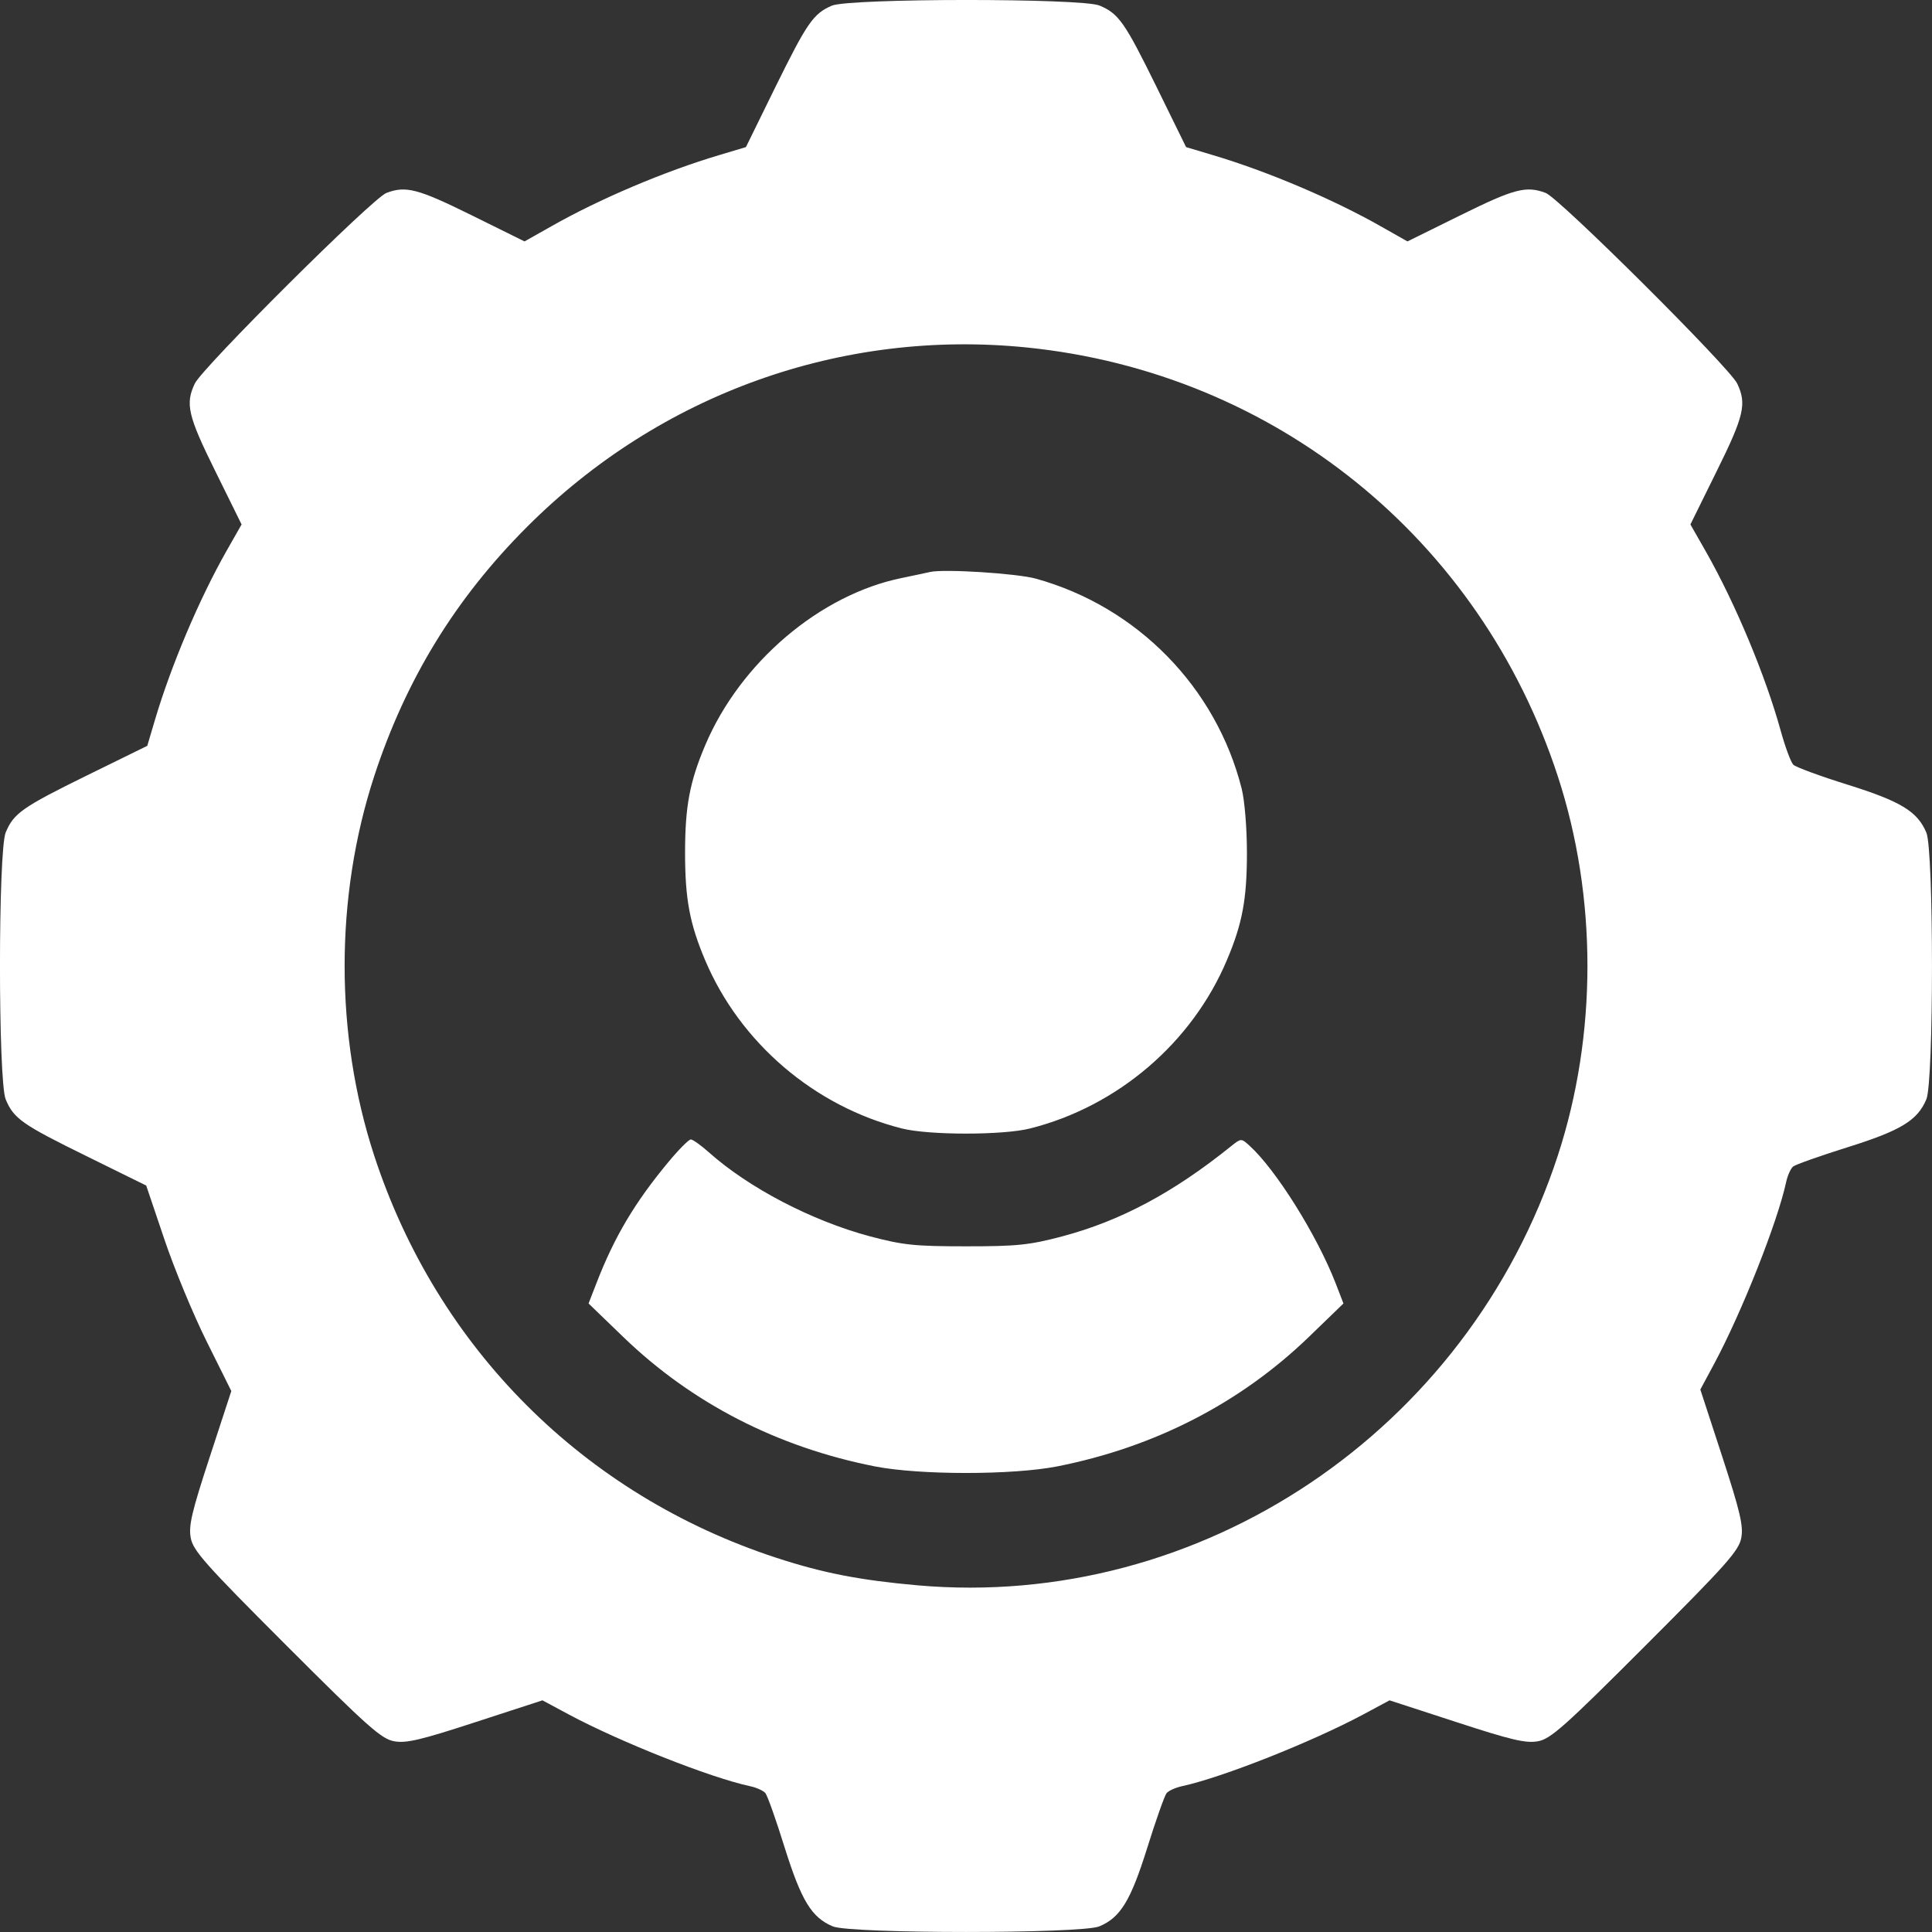 <svg width="22" height="22" viewBox="0 0 22 22" fill="none" xmlns="http://www.w3.org/2000/svg">
<rect x="0" y="0" width="22" height="22" fill="#333333" stroke="none"/>
<path fill-rule="evenodd" clip-rule="evenodd" d="M9.471 0.065C9.261 0.156 9.19 0.26 8.83 0.99L8.494 1.675L8.19 1.766C7.57 1.95 6.825 2.266 6.278 2.577L5.973 2.749L5.368 2.45C4.758 2.149 4.621 2.113 4.4 2.197C4.244 2.255 2.304 4.186 2.218 4.368C2.108 4.599 2.14 4.736 2.452 5.366L2.751 5.972L2.578 6.276C2.268 6.824 1.952 7.569 1.767 8.189L1.677 8.493L0.992 8.829C0.254 9.192 0.156 9.261 0.065 9.479C-0.022 9.687 -0.022 12.312 0.065 12.519C0.156 12.738 0.254 12.806 0.987 13.166L1.665 13.5L1.87 14.107C1.982 14.441 2.2 14.968 2.354 15.277L2.634 15.84L2.388 16.592C2.184 17.214 2.146 17.374 2.172 17.512C2.198 17.657 2.336 17.812 3.262 18.738C4.186 19.662 4.343 19.802 4.488 19.828C4.624 19.853 4.788 19.815 5.415 19.61L6.177 19.362L6.473 19.521C7.061 19.836 8.084 20.241 8.538 20.339C8.614 20.355 8.694 20.391 8.716 20.419C8.739 20.447 8.838 20.725 8.935 21.038C9.126 21.645 9.242 21.835 9.483 21.936C9.686 22.021 12.314 22.021 12.518 21.936C12.759 21.835 12.875 21.645 13.065 21.038C13.163 20.725 13.261 20.447 13.284 20.419C13.307 20.391 13.387 20.355 13.462 20.339C13.916 20.241 14.939 19.836 15.527 19.521L15.823 19.362L16.585 19.61C17.212 19.815 17.376 19.853 17.513 19.828C17.657 19.802 17.815 19.662 18.738 18.738C19.662 17.814 19.802 17.657 19.828 17.512C19.854 17.376 19.815 17.212 19.611 16.585L19.362 15.823L19.521 15.527C19.836 14.939 20.241 13.916 20.339 13.461C20.355 13.386 20.391 13.306 20.419 13.283C20.447 13.261 20.726 13.162 21.038 13.064C21.645 12.874 21.836 12.758 21.936 12.517C22.021 12.314 22.021 9.685 21.936 9.482C21.835 9.24 21.645 9.125 21.038 8.935C20.726 8.838 20.448 8.735 20.421 8.708C20.393 8.681 20.328 8.505 20.276 8.317C20.103 7.692 19.762 6.875 19.427 6.284L19.249 5.972L19.548 5.366C19.86 4.736 19.892 4.599 19.782 4.368C19.696 4.186 17.756 2.255 17.601 2.197C17.379 2.113 17.242 2.149 16.633 2.45L16.027 2.749L15.723 2.577C15.175 2.266 14.43 1.95 13.81 1.766L13.506 1.675L13.17 0.99C12.807 0.252 12.739 0.155 12.52 0.063C12.316 -0.022 9.667 -0.021 9.471 0.065ZM11.694 3.957C14.516 4.244 16.855 6.133 17.739 8.839C18.189 10.215 18.189 11.783 17.739 13.159C16.714 16.297 13.67 18.338 10.444 18.052C9.786 17.993 9.371 17.912 8.841 17.739C6.648 17.022 4.978 15.352 4.261 13.159C3.812 11.783 3.812 10.215 4.261 8.839C4.622 7.736 5.187 6.814 6.001 6C7.515 4.485 9.585 3.743 11.694 3.957ZM10.592 6.513C10.545 6.524 10.401 6.554 10.272 6.581C9.338 6.77 8.429 7.543 8.03 8.487C7.854 8.903 7.801 9.182 7.801 9.711C7.801 10.239 7.854 10.519 8.03 10.935C8.428 11.875 9.274 12.599 10.27 12.85C10.577 12.928 11.424 12.928 11.73 12.85C12.726 12.599 13.573 11.875 13.97 10.935C14.147 10.519 14.199 10.239 14.199 9.711C14.199 9.431 14.173 9.114 14.139 8.98C13.848 7.826 12.948 6.908 11.795 6.589C11.577 6.529 10.75 6.477 10.592 6.513ZM7.612 13.231C7.229 13.692 6.996 14.083 6.791 14.614L6.702 14.843L7.098 15.225C7.878 15.978 8.852 16.479 9.962 16.698C10.47 16.798 11.531 16.798 12.039 16.698C13.148 16.479 14.122 15.978 14.903 15.225L15.298 14.843L15.21 14.615C14.997 14.066 14.528 13.316 14.225 13.043C14.134 12.961 14.132 12.961 14.016 13.054C13.36 13.582 12.758 13.903 12.095 14.079C11.719 14.178 11.583 14.192 11 14.192C10.415 14.192 10.283 14.178 9.905 14.078C9.241 13.9 8.525 13.526 8.069 13.119C7.98 13.04 7.889 12.975 7.866 12.975C7.844 12.975 7.729 13.09 7.612 13.231Z" fill="#ffffff"/>
</svg>
